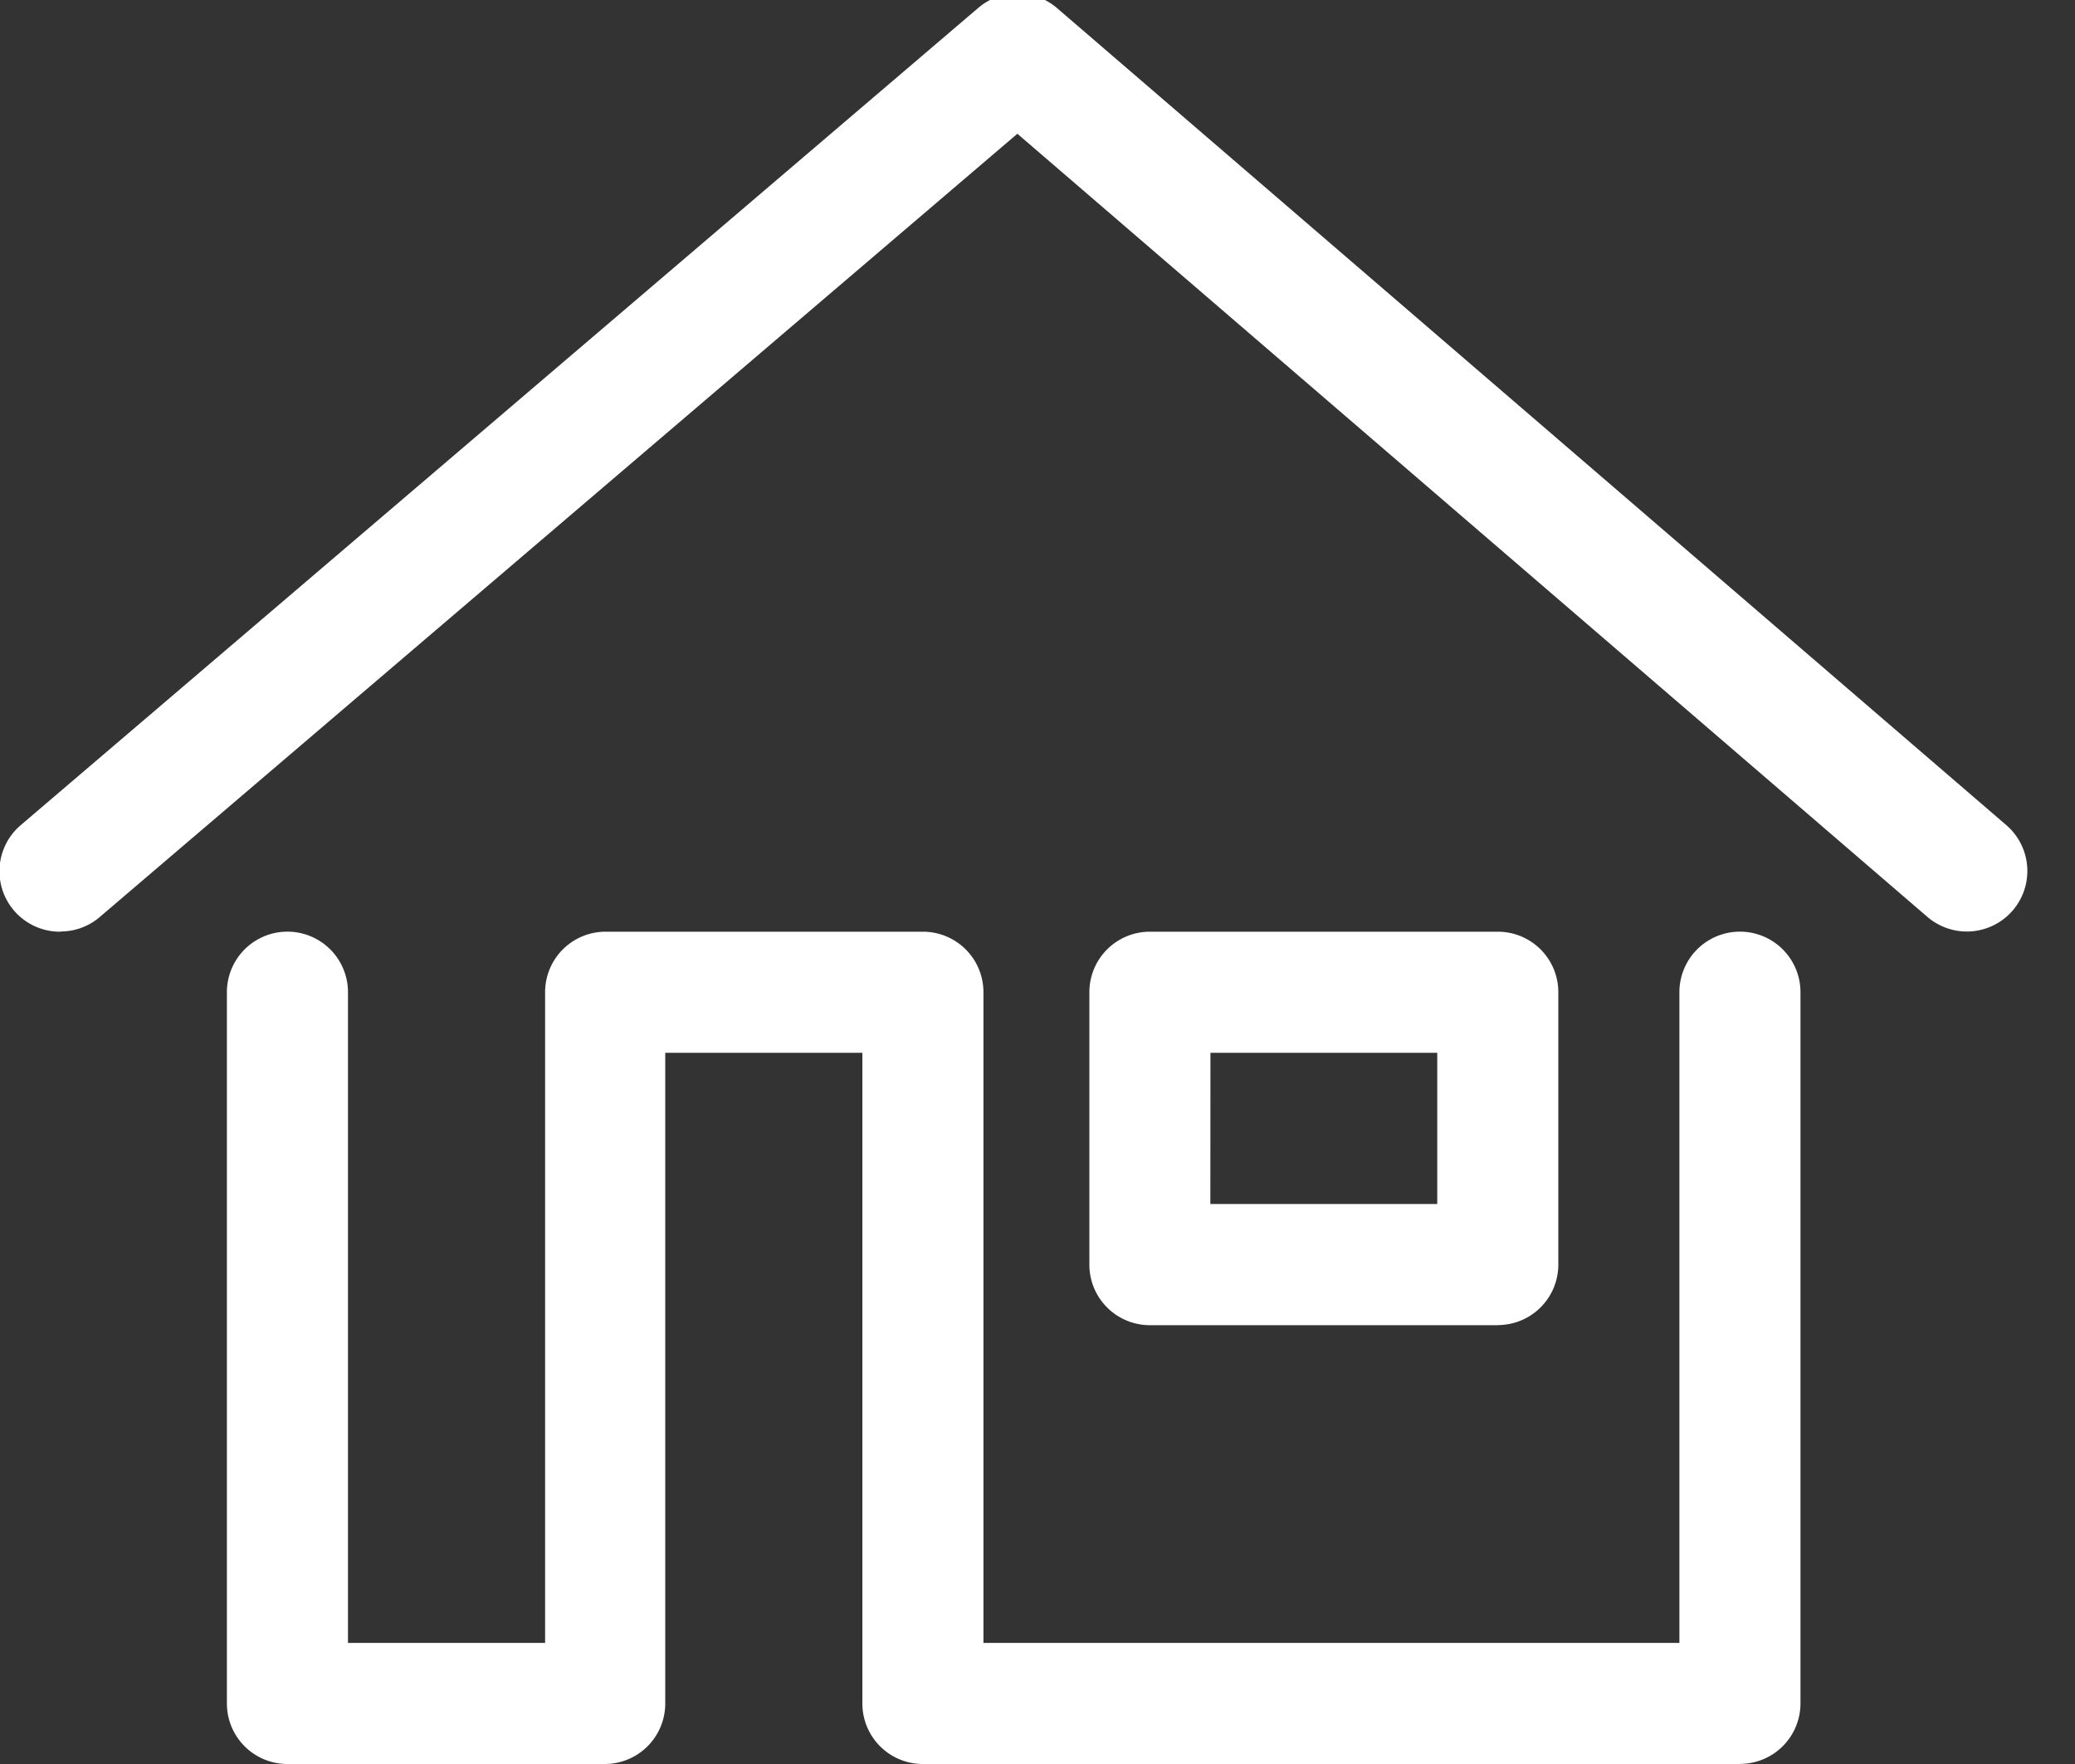 <svg xmlns="http://www.w3.org/2000/svg" xmlns:xlink="http://www.w3.org/1999/xlink" width="20" height="17" viewBox="0 0 20 17"><rect x="0" y="0" width="20" height="17" fill="#333333" stroke="none"/><defs><clipPath id="a"><rect width="20" height="17" transform="translate(0 0.062)" fill="#fff"/></clipPath></defs><g transform="translate(0 -0.063)" clip-path="url(#a)"><path d="M29.583,70.021H21.708a.583.583,0,0,1-.583-.583V63.167h-1.9v6.271a.583.583,0,0,1-.583.583H15.583A.583.583,0,0,1,15,69.438V62.583a.583.583,0,0,1,1.167,0v6.271h1.9V62.583A.583.583,0,0,1,18.646,62h3.063a.583.583,0,0,1,.583.583v6.271H29V62.583a.583.583,0,0,1,1.167,0v6.854a.583.583,0,0,1-.583.583" transform="translate(-12.813 -52.958)" fill="#fff"/><path d="M.584,9.042A.583.583,0,0,1,.2,8.015L9.428.14a.583.583,0,0,1,.759,0l9.151,7.875a.583.583,0,1,1-.761.884L9.806,1.352.962,8.9a.58.58,0,0,1-.378.14" transform="translate(0 0)" fill="#fff"/><path d="M75.938,65.792H72.583A.583.583,0,0,1,72,65.208V62.583A.583.583,0,0,1,72.583,62h3.354a.583.583,0,0,1,.583.583v2.625a.583.583,0,0,1-.583.583m-2.771-1.167h2.187V63.167H73.167Z" transform="translate(-61.5 -52.958)" fill="#fff"/></g></svg>